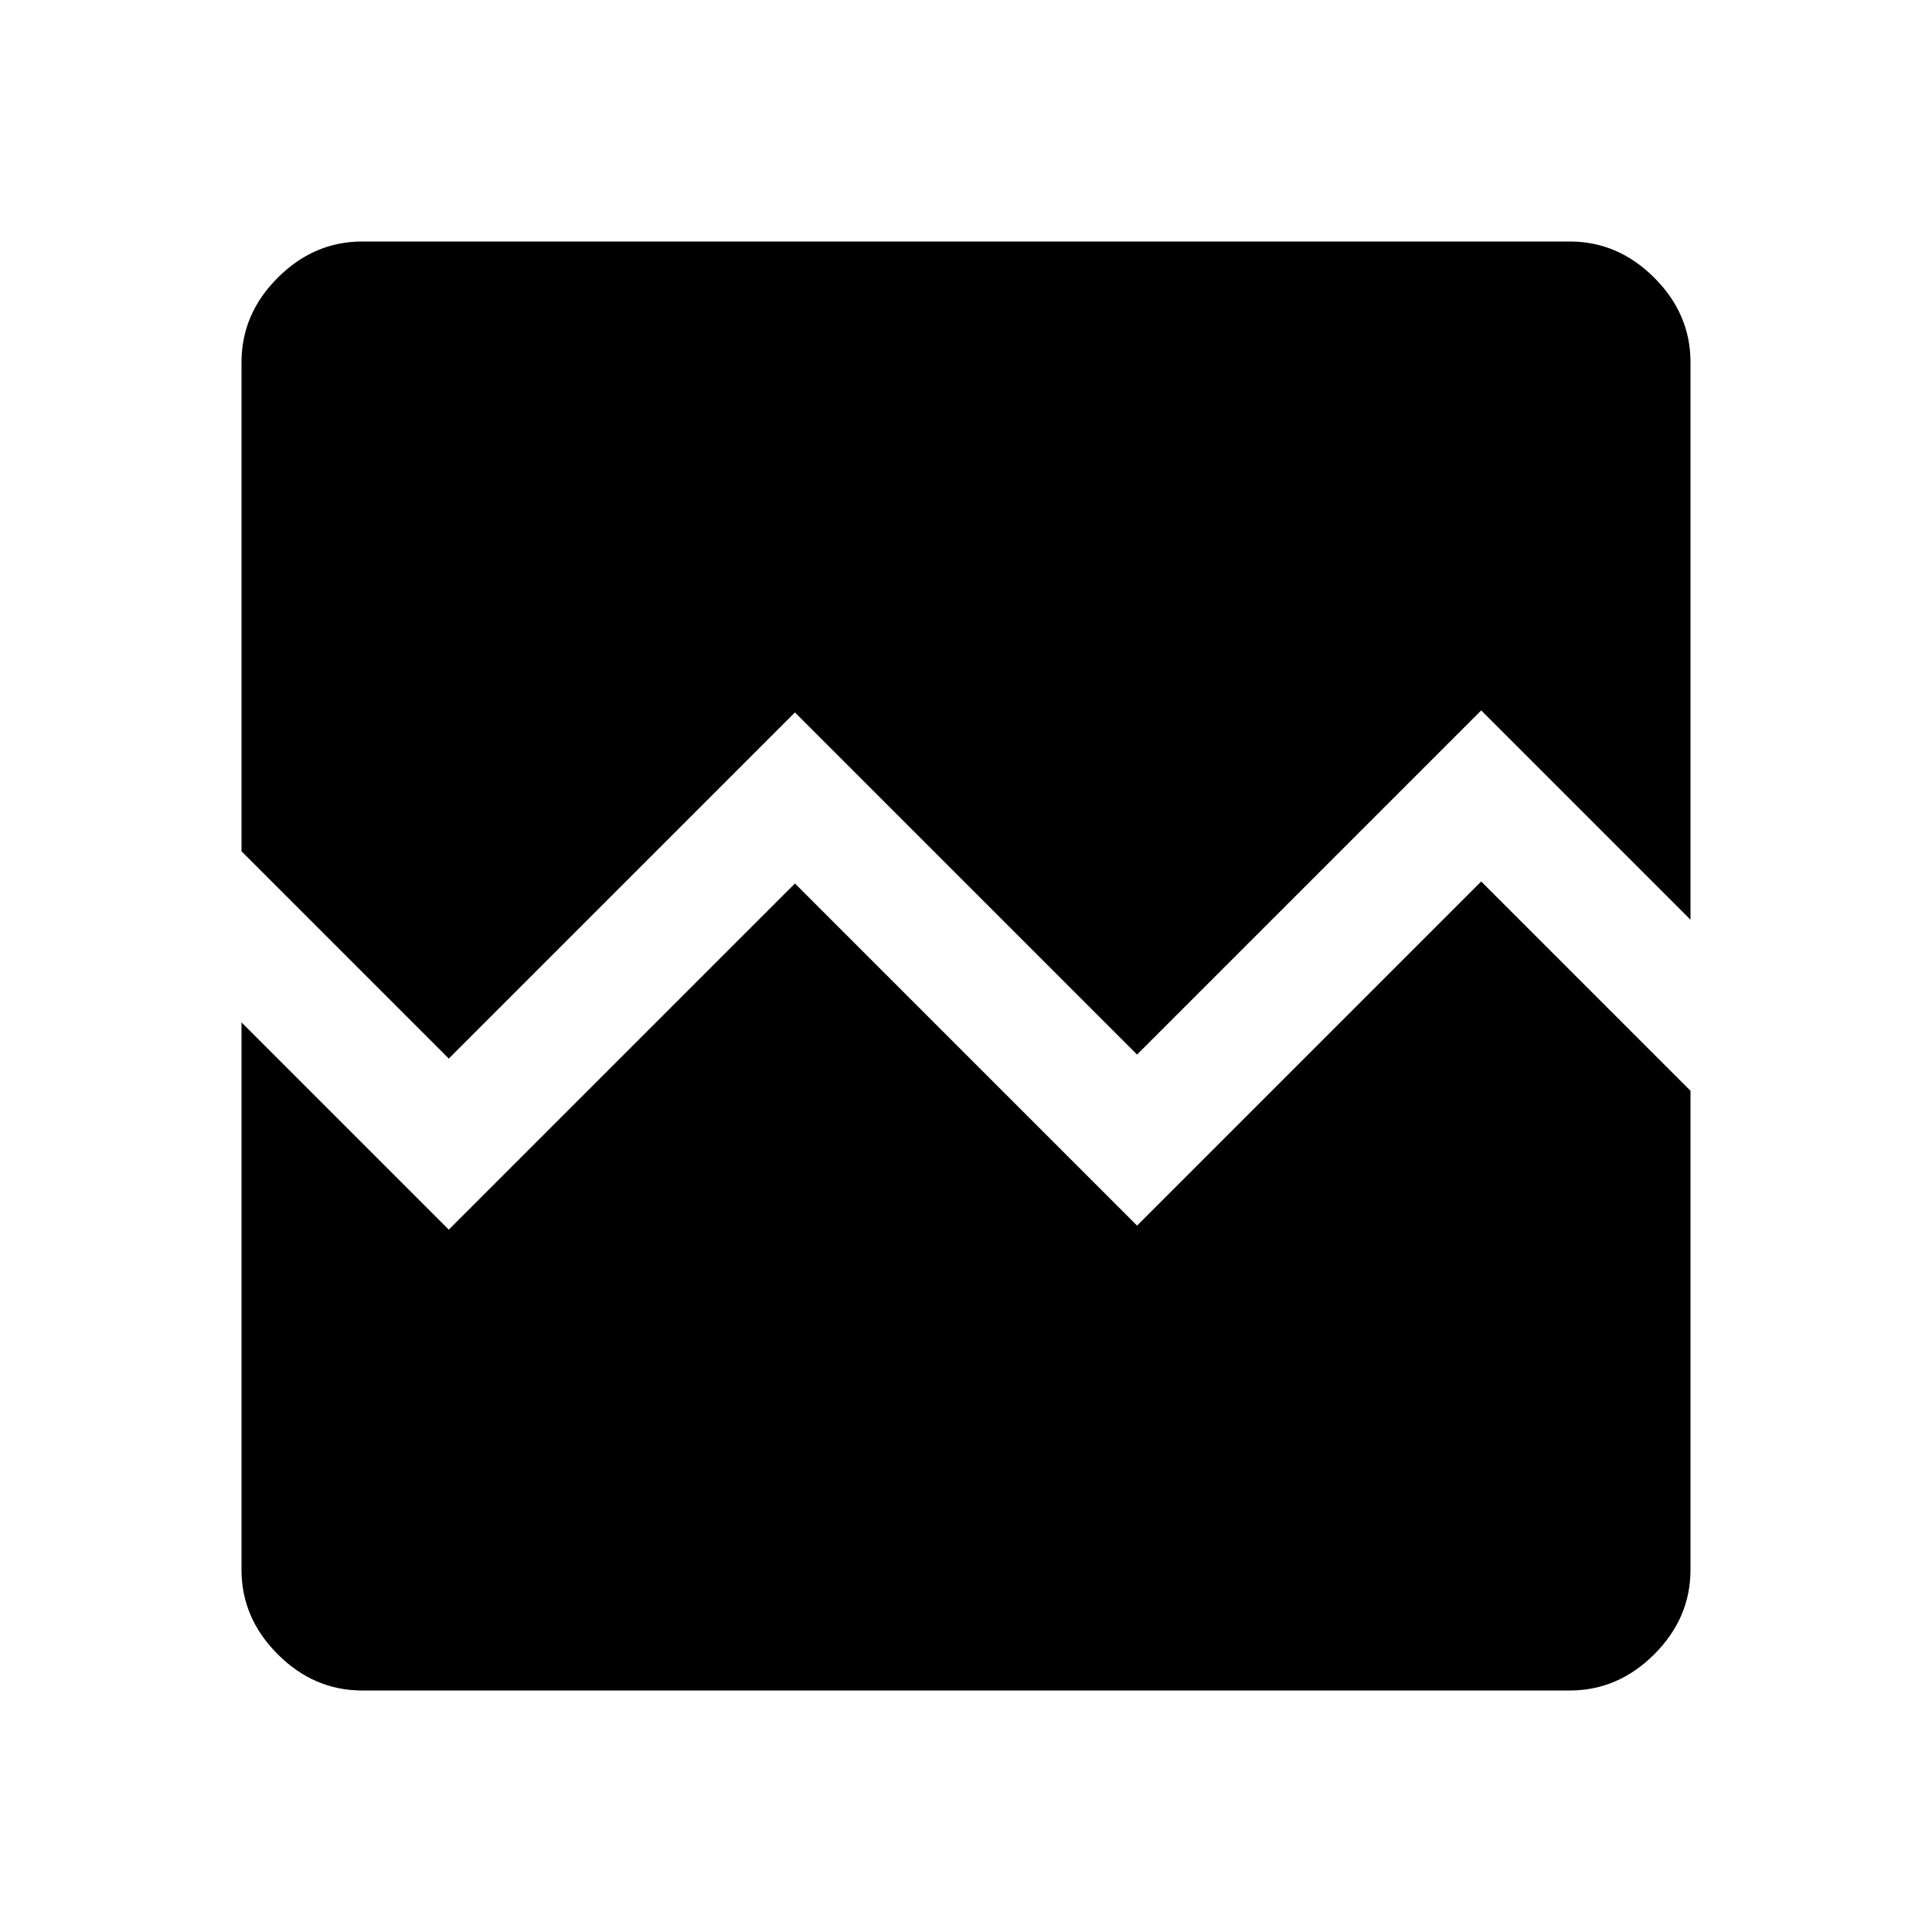 <svg xmlns="http://www.w3.org/2000/svg" height="48" width="48"><path d="M11.15 26.3 6 21.15V9q0-1.2.9-2.1Q7.8 6 9 6h30q1.2 0 2.1.9.9.9.9 2.1v13.85l-5.2-5.2-8.55 8.55-8.5-8.5ZM9 42q-1.2 0-2.1-.9Q6 40.2 6 39V25.4l5.15 5.15 8.6-8.6 8.5 8.5 8.55-8.55 5.2 5.2V39q0 1.2-.9 2.1-.9.9-2.1.9Z"/></svg>